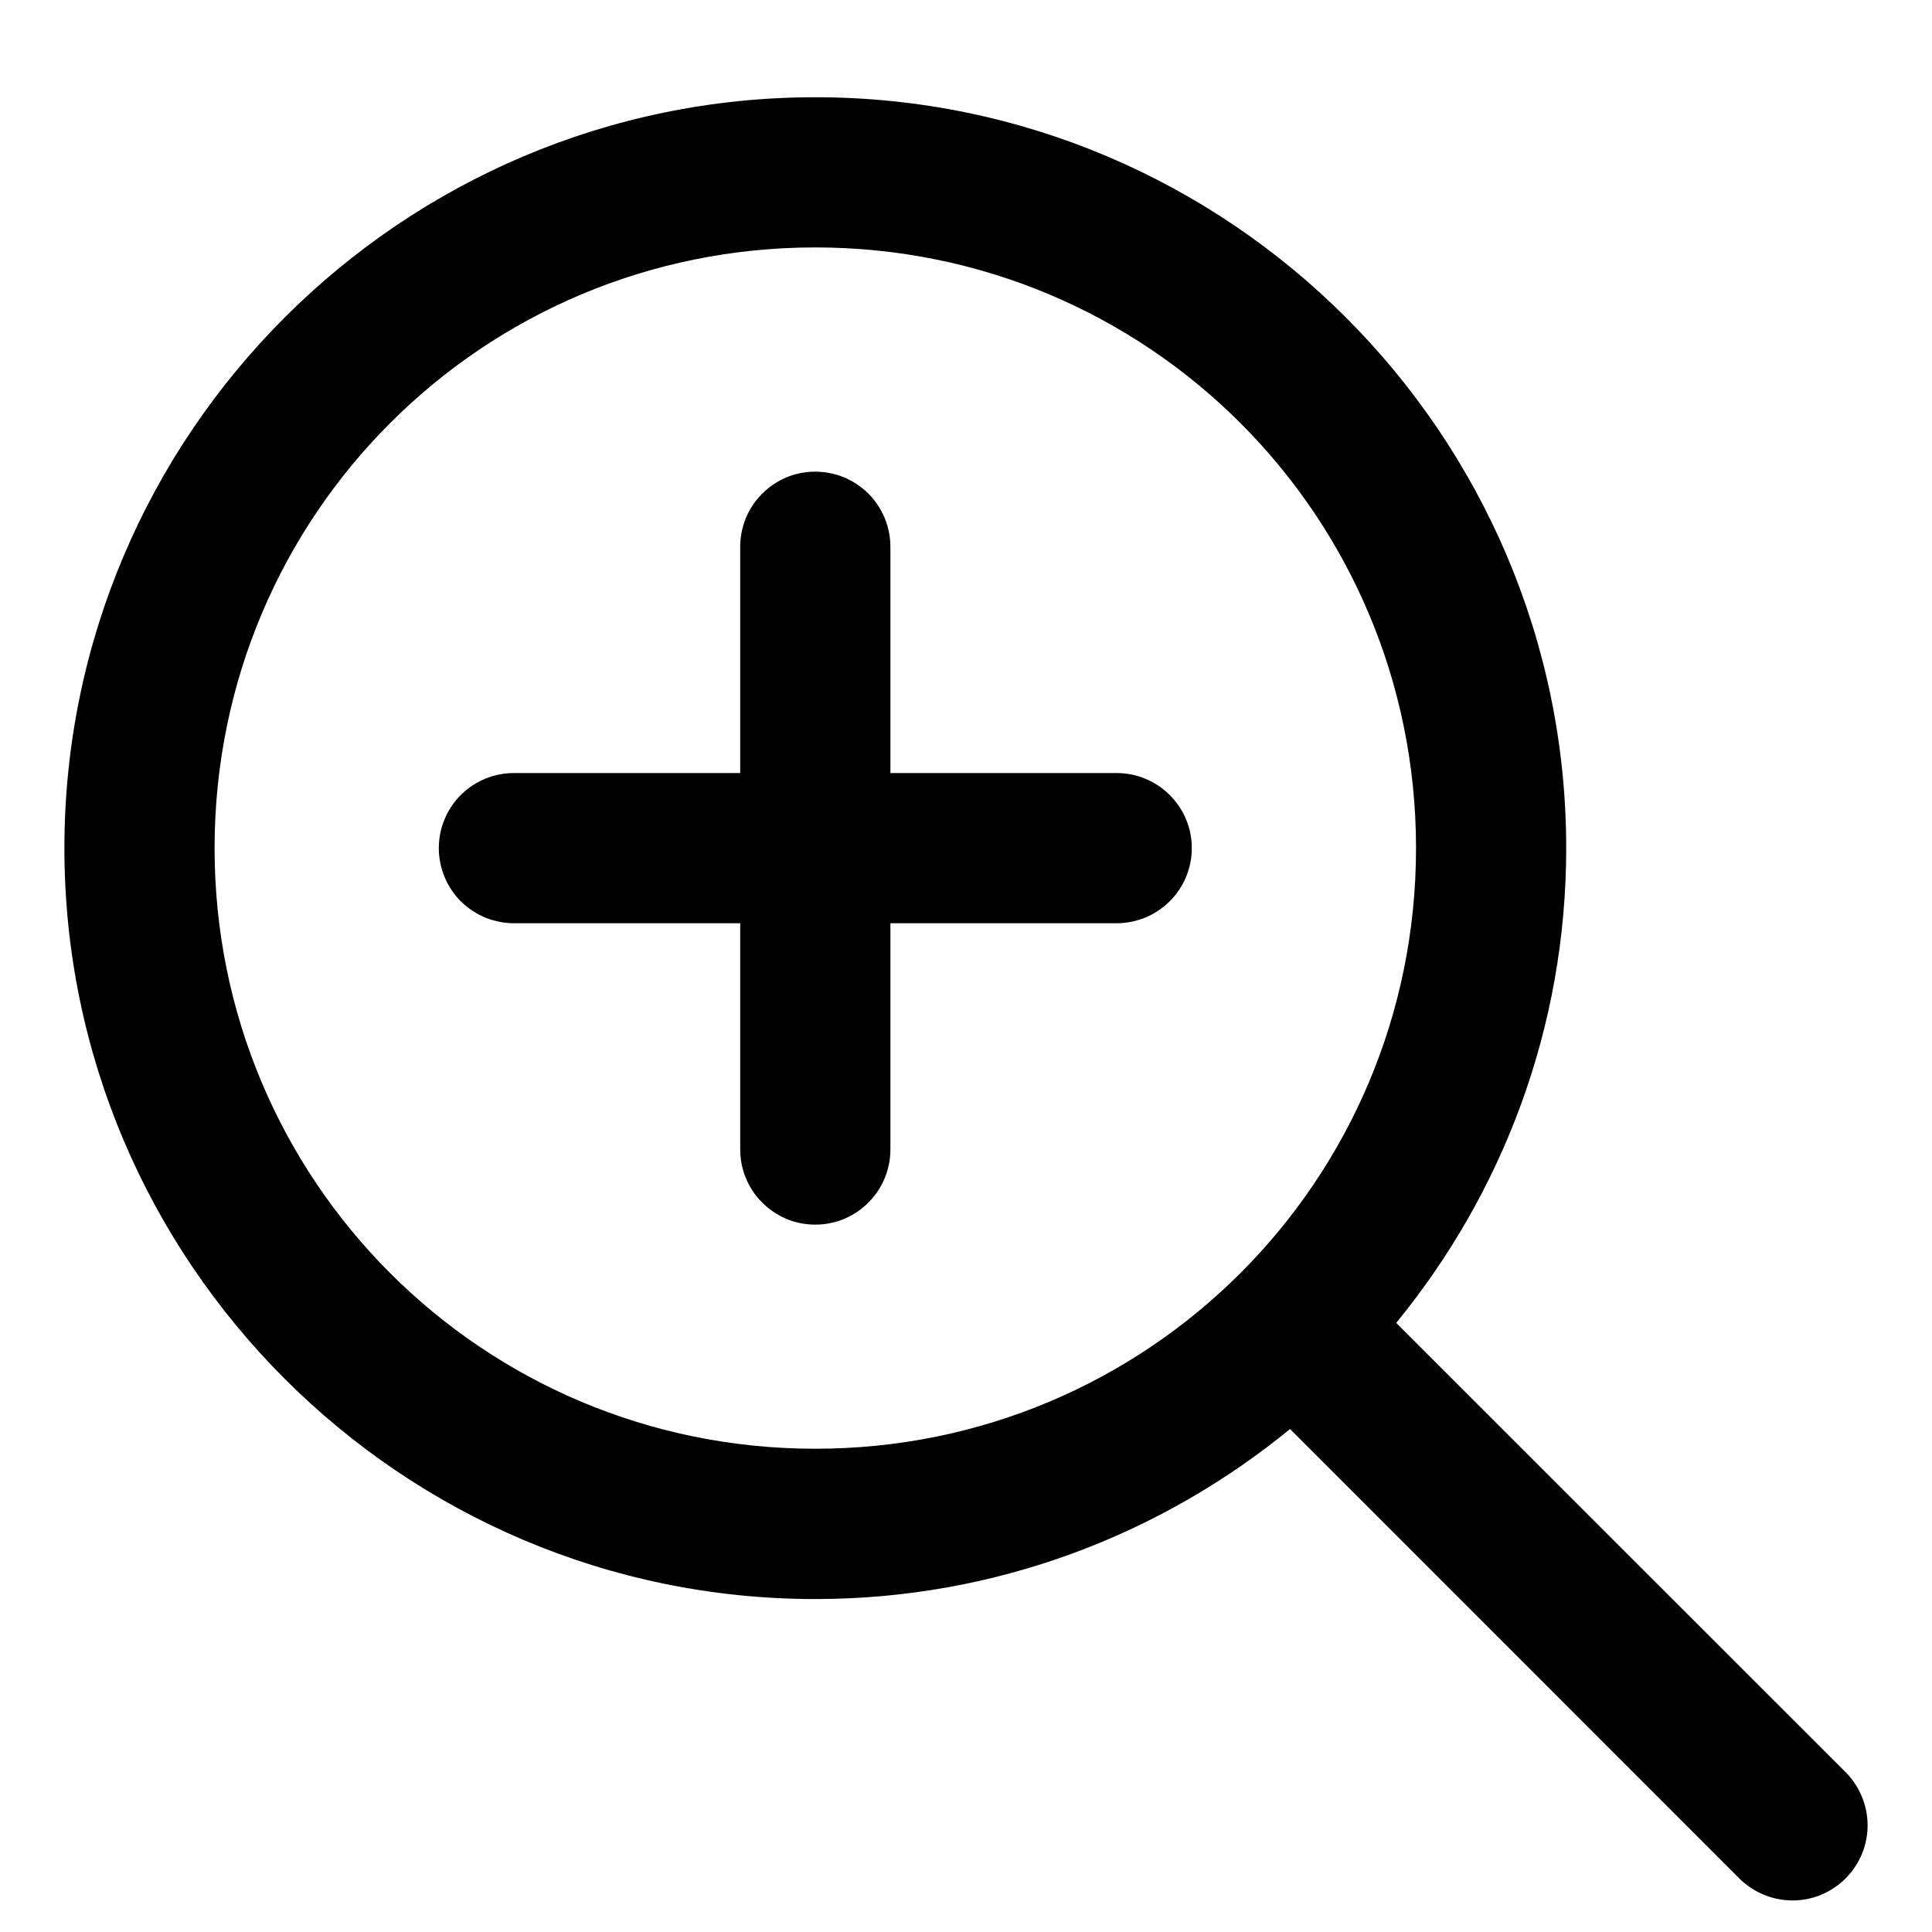 <svg width="15" height="15" viewBox="0 0 15 15" fill="none" xmlns="http://www.w3.org/2000/svg">
<path d="M6.33 0.755C3.117 0.755 0.5 3.372 0.5 6.585C0.5 9.798 3.117 12.415 6.33 12.415C7.727 12.415 9.01 11.918 10.016 11.095L13.496 14.576C13.55 14.632 13.614 14.676 13.686 14.707C13.757 14.738 13.834 14.754 13.911 14.755C13.989 14.756 14.066 14.741 14.137 14.712C14.209 14.682 14.274 14.639 14.329 14.584C14.384 14.529 14.427 14.464 14.457 14.392C14.486 14.32 14.501 14.243 14.5 14.166C14.499 14.088 14.483 14.012 14.452 13.941C14.421 13.869 14.377 13.805 14.321 13.751L10.84 10.271C11.664 9.265 12.16 7.982 12.16 6.585C12.16 3.372 9.543 0.755 6.33 0.755ZM6.33 1.921C8.912 1.921 10.994 4.002 10.994 6.585C10.994 9.167 8.912 11.248 6.33 11.248C3.747 11.248 1.666 9.167 1.666 6.585C1.666 4.002 3.747 1.921 6.33 1.921ZM6.321 3.662C6.166 3.664 6.019 3.728 5.912 3.839C5.804 3.949 5.745 4.098 5.747 4.253V6.002H3.998C3.921 6.001 3.844 6.015 3.772 6.044C3.701 6.073 3.635 6.115 3.58 6.17C3.525 6.224 3.482 6.288 3.452 6.36C3.422 6.431 3.407 6.507 3.407 6.585C3.407 6.662 3.422 6.738 3.452 6.81C3.482 6.881 3.525 6.946 3.58 7C3.635 7.054 3.701 7.097 3.772 7.126C3.844 7.154 3.921 7.169 3.998 7.168H5.747V8.917C5.746 8.994 5.76 9.071 5.789 9.142C5.818 9.214 5.86 9.279 5.915 9.334C5.969 9.389 6.034 9.433 6.105 9.463C6.176 9.493 6.253 9.508 6.33 9.508C6.407 9.508 6.484 9.493 6.555 9.463C6.626 9.433 6.691 9.389 6.745 9.334C6.799 9.279 6.842 9.214 6.871 9.142C6.9 9.071 6.914 8.994 6.913 8.917V7.168H8.662C8.739 7.169 8.816 7.154 8.887 7.126C8.959 7.097 9.024 7.054 9.079 7C9.134 6.946 9.178 6.881 9.208 6.81C9.238 6.738 9.253 6.662 9.253 6.585C9.253 6.507 9.238 6.431 9.208 6.36C9.178 6.288 9.134 6.224 9.079 6.17C9.024 6.115 8.959 6.073 8.887 6.044C8.816 6.015 8.739 6.001 8.662 6.002H6.913V4.253C6.914 4.175 6.899 4.097 6.87 4.025C6.84 3.953 6.797 3.887 6.742 3.832C6.686 3.777 6.621 3.734 6.548 3.704C6.476 3.675 6.399 3.661 6.321 3.662Z" fill="black"/>
</svg>
